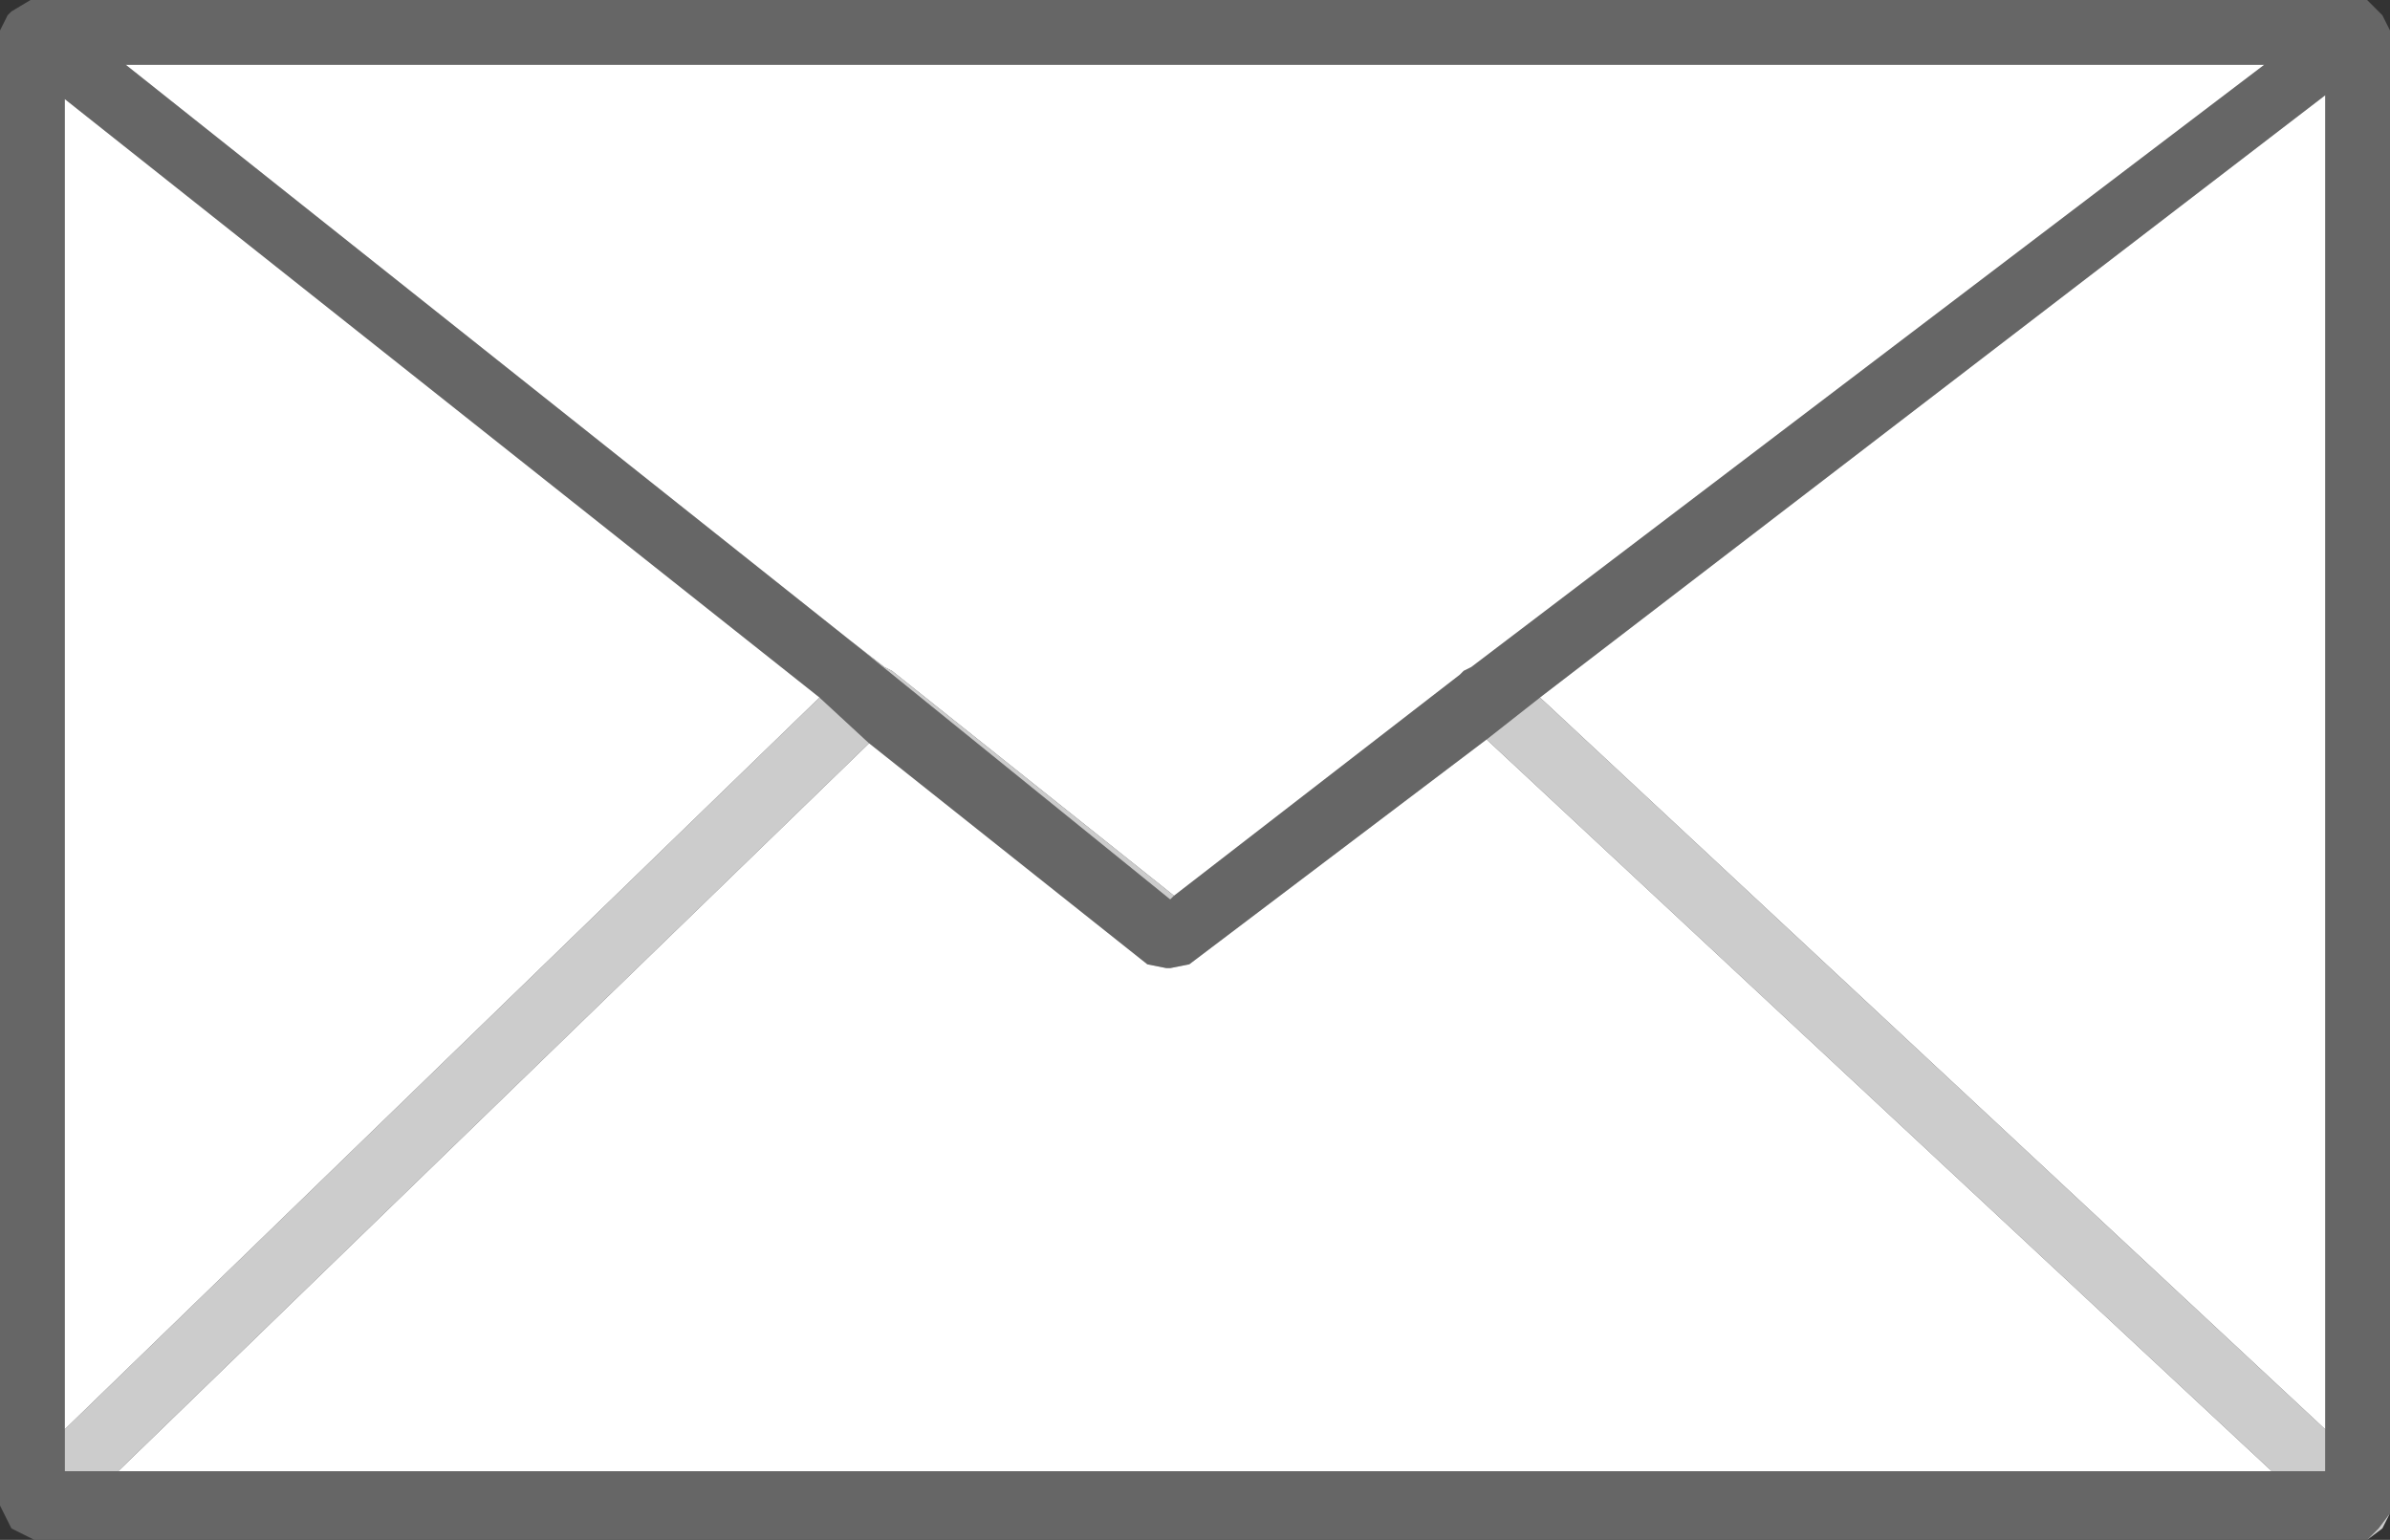 <?xml version="1.0" encoding="UTF-8" standalone="no"?>
<svg xmlns:ffdec="https://www.free-decompiler.com/flash" xmlns:xlink="http://www.w3.org/1999/xlink" ffdec:objectType="shape" height="20.2px" width="31.35px" xmlns="http://www.w3.org/2000/svg">
  <rect width="100%" height="100%" fill="#333333" stroke="none"/>
  <g transform="matrix(1.0, 0.0, 0.0, 1.0, 15.65, 10.1)">
    <path d="M15.4 10.1 L-15.2 10.1 -15.5 9.95 -15.65 9.65 -15.65 -9.7 -15.55 -9.9 -15.5 -9.95 -15.25 -10.1 15.3 -10.1 15.4 -10.1 15.6 -9.9 15.7 -9.7 15.7 9.75 15.55 9.95 15.4 10.1 M4.55 -0.95 L3.85 -0.4 -0.05 2.55 -0.3 2.6 -0.35 2.6 -0.6 2.55 -4.25 -0.35 -4.9 -0.95 -14.8 -8.8 -14.8 8.65 -14.8 9.2 -14.1 9.2 14.15 9.2 14.85 9.2 14.85 8.65 14.85 -8.85 4.55 -0.95 M-0.25 1.65 L3.5 -1.25 3.55 -1.3 3.65 -1.35 14.05 -9.25 -14.0 -9.25 -4.5 -1.7 -0.3 1.7 -0.25 1.65" fill="#666666" fill-rule="evenodd" stroke="none"/>
    <path d="M15.4 10.1 L15.55 9.95 15.7 9.75 15.6 9.95 15.4 10.1 M3.85 -0.4 L4.55 -0.95 14.85 8.65 14.85 9.2 14.15 9.2 3.85 -0.4 M-14.1 9.2 L-14.8 9.2 -14.8 8.65 -4.9 -0.95 -4.25 -0.35 -14.1 9.2 M-0.25 1.65 L-0.3 1.7 -4.5 -1.7 -4.05 -1.35 -3.95 -1.3 -0.25 1.65" fill="#cccccc" fill-rule="evenodd" stroke="none"/>
    <path d="M4.55 -0.95 L14.85 -8.85 14.85 8.65 4.55 -0.95 M14.15 9.2 L-14.1 9.2 -4.25 -0.35 -0.6 2.55 -0.35 2.6 -0.3 2.6 -0.05 2.55 3.85 -0.4 14.15 9.2 M-14.8 8.65 L-14.8 -8.8 -4.9 -0.95 -14.8 8.65 M-4.5 -1.7 L-14.0 -9.25 14.05 -9.25 3.65 -1.35 3.55 -1.3 3.5 -1.25 -0.25 1.65 -3.95 -1.3 -4.05 -1.35 -4.5 -1.7" fill="#ffffff" fill-rule="evenodd" stroke="none"/>
  </g>
</svg>

